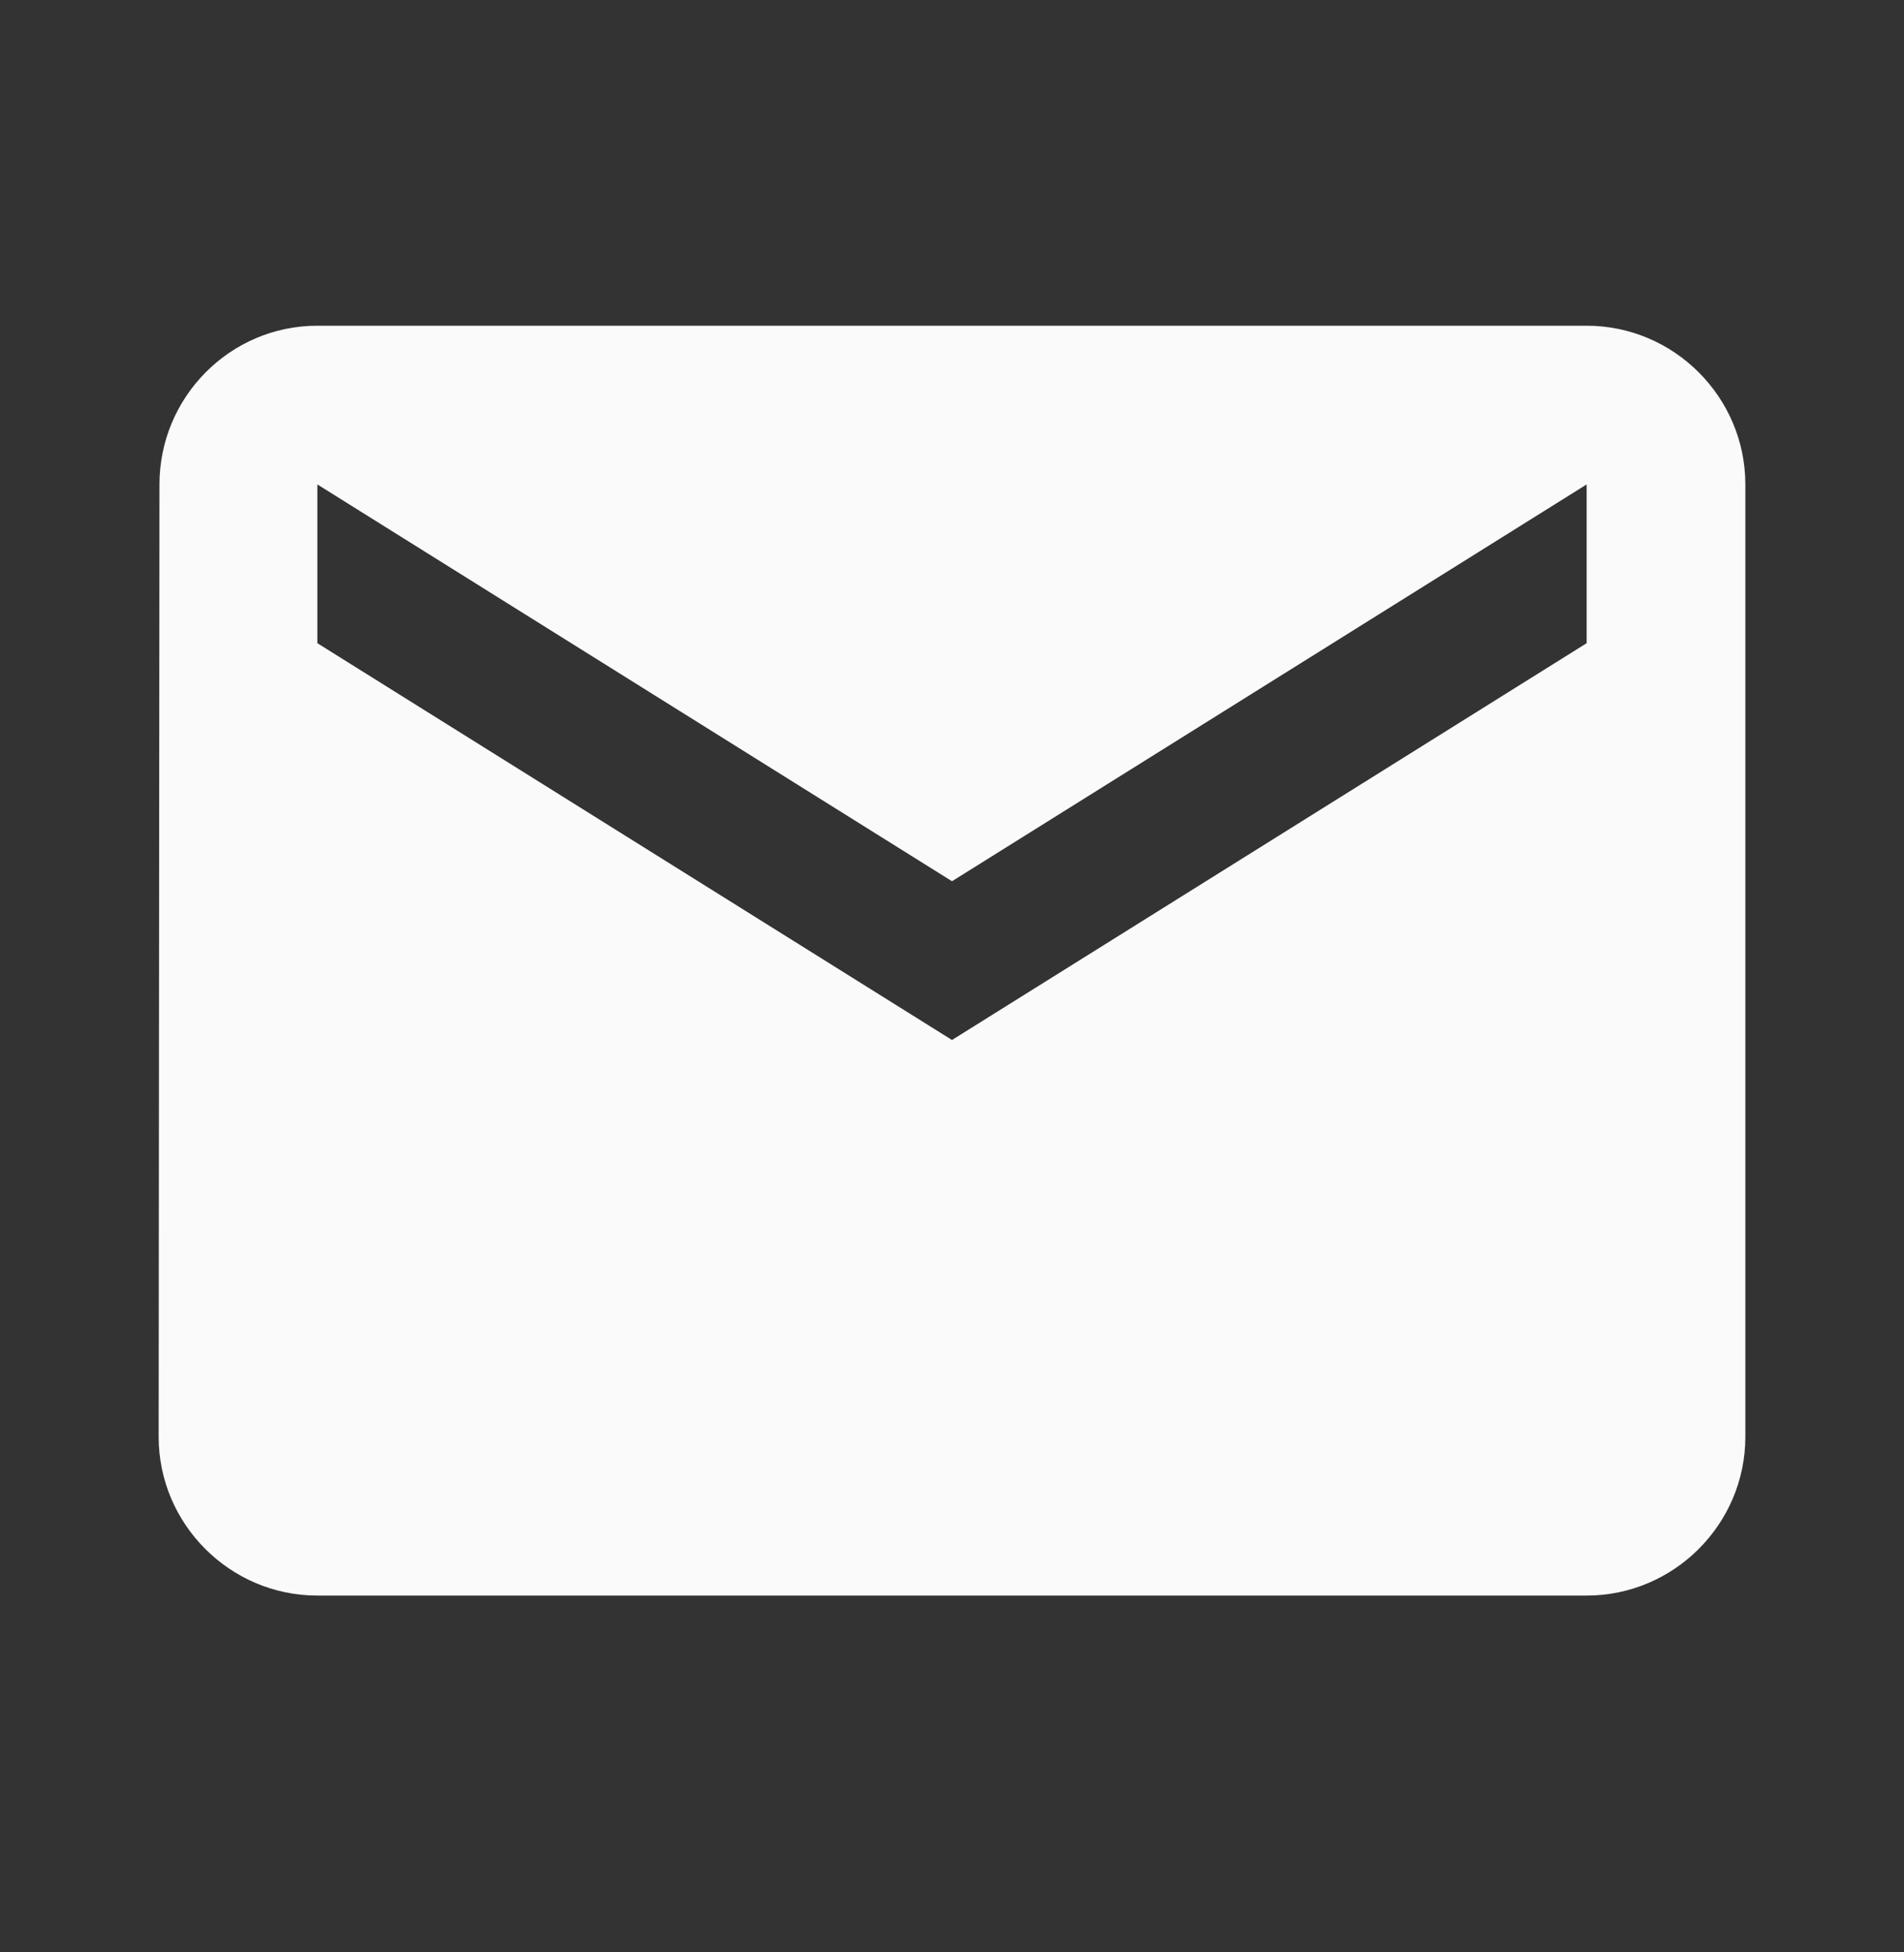 <svg width="40" height="41" viewBox="0 0 40 41" fill="none" xmlns="http://www.w3.org/2000/svg">
<rect x="0" y="0" width="40" height="41" fill="#333333" stroke="none"/>
<path d="M33.333 6.84H6.667C4.833 6.84 3.35 8.34 3.35 10.173L3.333 30.173C3.333 32.007 4.833 33.507 6.667 33.507H33.333C35.167 33.507 36.667 32.007 36.667 30.173V10.173C36.667 8.34 35.167 6.84 33.333 6.84ZM33.333 13.507L20 21.84L6.667 13.507V10.173L20 18.506L33.333 10.173V13.507Z" fill="#FAFAFA"/>
</svg>
